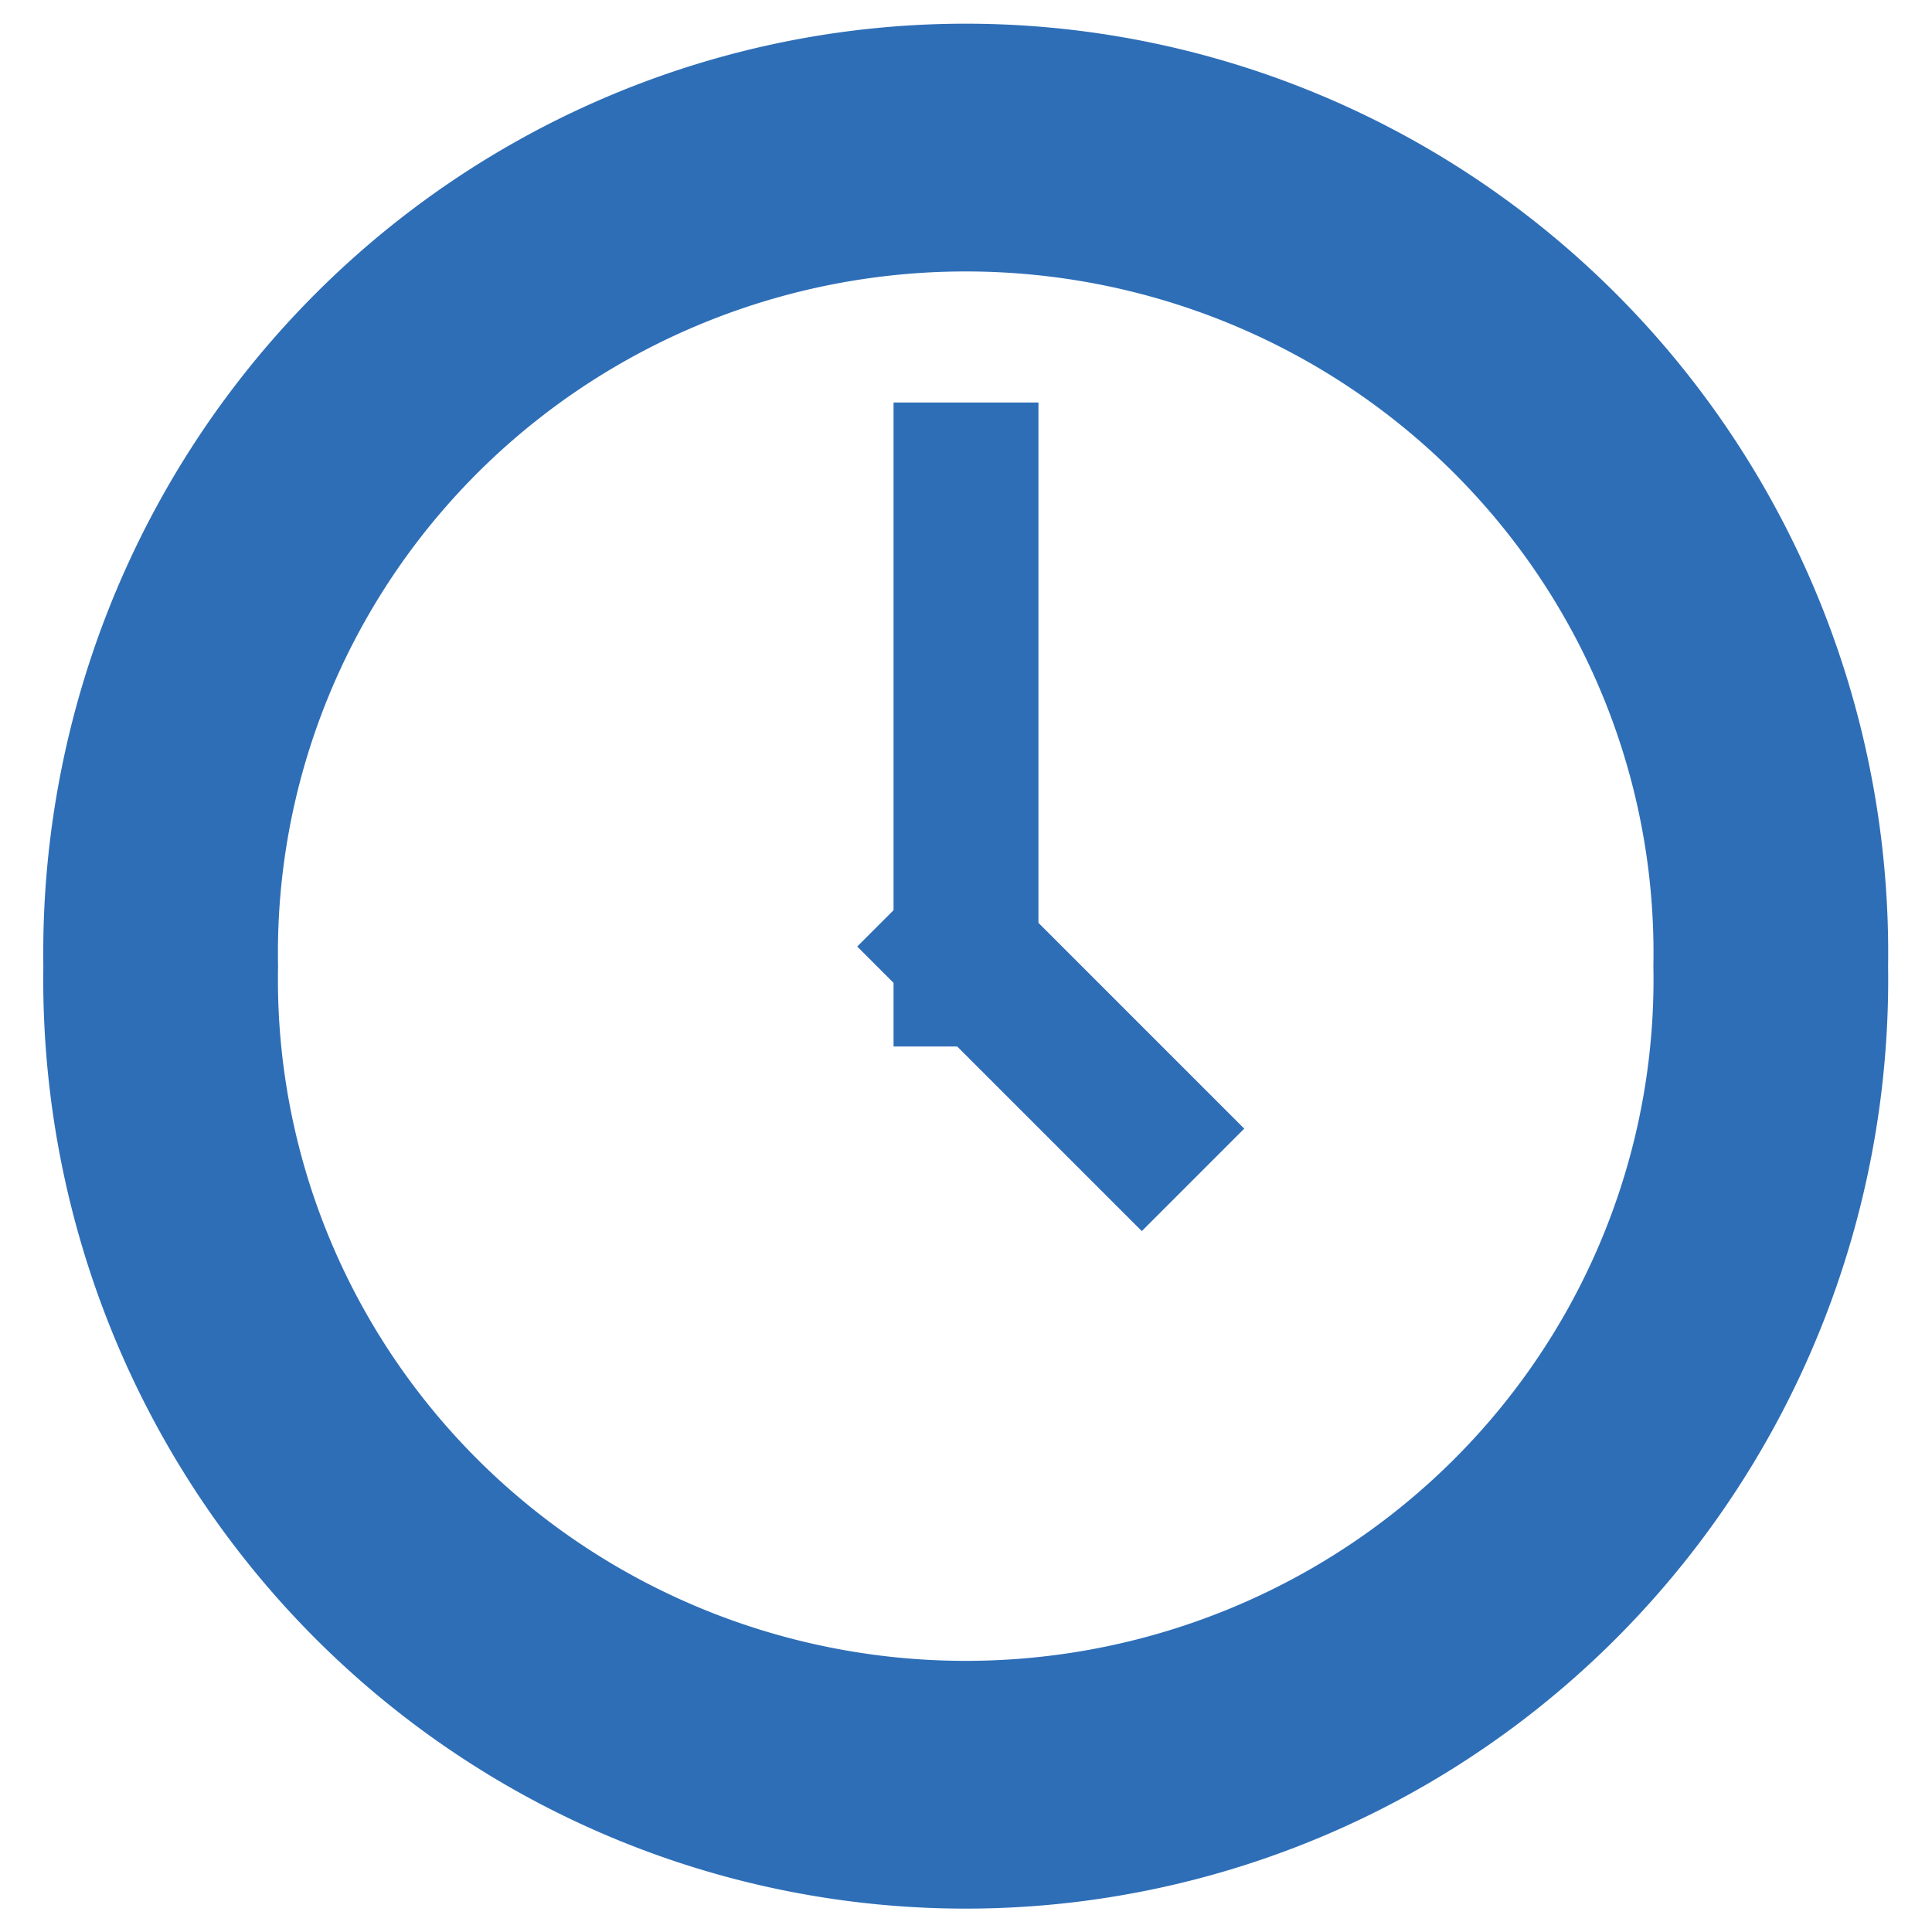 <?xml version="1.0" encoding="UTF-8" standalone="no"?>
<!-- Created with Inkscape (http://www.inkscape.org/) -->

<svg
   xmlns:dc="http://purl.org/dc/elements/1.1/"
   xmlns:cc="http://creativecommons.org/ns#"
   xmlns:rdf="http://www.w3.org/1999/02/22-rdf-syntax-ns#"
   xmlns:svg="http://www.w3.org/2000/svg"
   xmlns="http://www.w3.org/2000/svg"
   xmlns:sodipodi="http://sodipodi.sourceforge.net/DTD/sodipodi-0.dtd"
   xmlns:inkscape="http://www.inkscape.org/namespaces/inkscape"
   width="24"
   height="24"
   id="svg5849"
   version="1.1"
   inkscape:version="0.48.1 "
   sodipodi:docname="DynamicTimeline.svg"
   inkscape:export-xdpi="52.5"
   inkscape:export-ydpi="52.5">
  <defs
     id="defs5851" />
  <sodipodi:namedview
     id="base"
     pagecolor="#ffffff"
     bordercolor="#666666"
     borderopacity="1.0"
     inkscape:pageopacity="0.0"
     inkscape:pageshadow="2"
     inkscape:zoom="16.395834"
     inkscape:cx="-1.1975285"
     inkscape:cy="6.6607498"
     inkscape:document-units="px"
     inkscape:current-layer="layer1"
     showgrid="false"
     inkscape:window-width="1280"
     inkscape:window-height="748"
     inkscape:window-x="-8"
     inkscape:window-y="-8"
     inkscape:window-maximized="1" />
  <g
     inkscape:label="Livello 1"
     inkscape:groupmode="layer"
     id="layer1"
     transform="translate(0,-1028.362)">
    <path
       sodipodi:type="arc"
       style="color:#000000;fill:none;stroke:#2e6eb7;stroke-width:1.049;stroke-linecap:butt;stroke-linejoin:miter;stroke-miterlimit:4;stroke-opacity:1;stroke-dasharray:none;stroke-dashoffset:0;marker:none;visibility:visible;display:inline;overflow:visible;enable-background:accumulate"
       id="path6365"
       sodipodi:cx="10.859139"
       sodipodi:cy="11.941304"
       sodipodi:rx="3.5986683"
       sodipodi:ry="3.4092648"
       d="m 14.458,11.941 a 3.599,3.409 0 1 1 -7.197,0 3.599,3.409 0 1 1 7.197,0 z"
       transform="matrix(2.779,0,0,2.934,-18.182,1005.329)" />
    <rect
       style="color:#000000;fill:#2e6eb7;fill-opacity:1;fill-rule:nonzero;stroke:none;stroke-width:2.067;marker:none;visibility:visible;display:inline;overflow:visible;enable-background:accumulate"
       id="rect3901-6"
       width="1.8"
       height="8"
       x="11.1"
       y="1033.362"
       inkscape:transform-center-y="-9.3155218" />
    <rect
       style="color:#000000;fill:#2e6eb7;fill-opacity:1;fill-rule:nonzero;stroke:none;stroke-width:2.067;marker:none;visibility:visible;display:inline;overflow:visible;enable-background:accumulate"
       id="rect3901-6-3"
       width="1.8"
       height="5"
       x="726.256"
       y="-748.118"
       inkscape:transform-center-y="1.0548705"
       transform="matrix(-0.707,0.707,-0.707,-0.707,0,0)"
       inkscape:transform-center-x="-1.0548636" />
  </g>
</svg>
